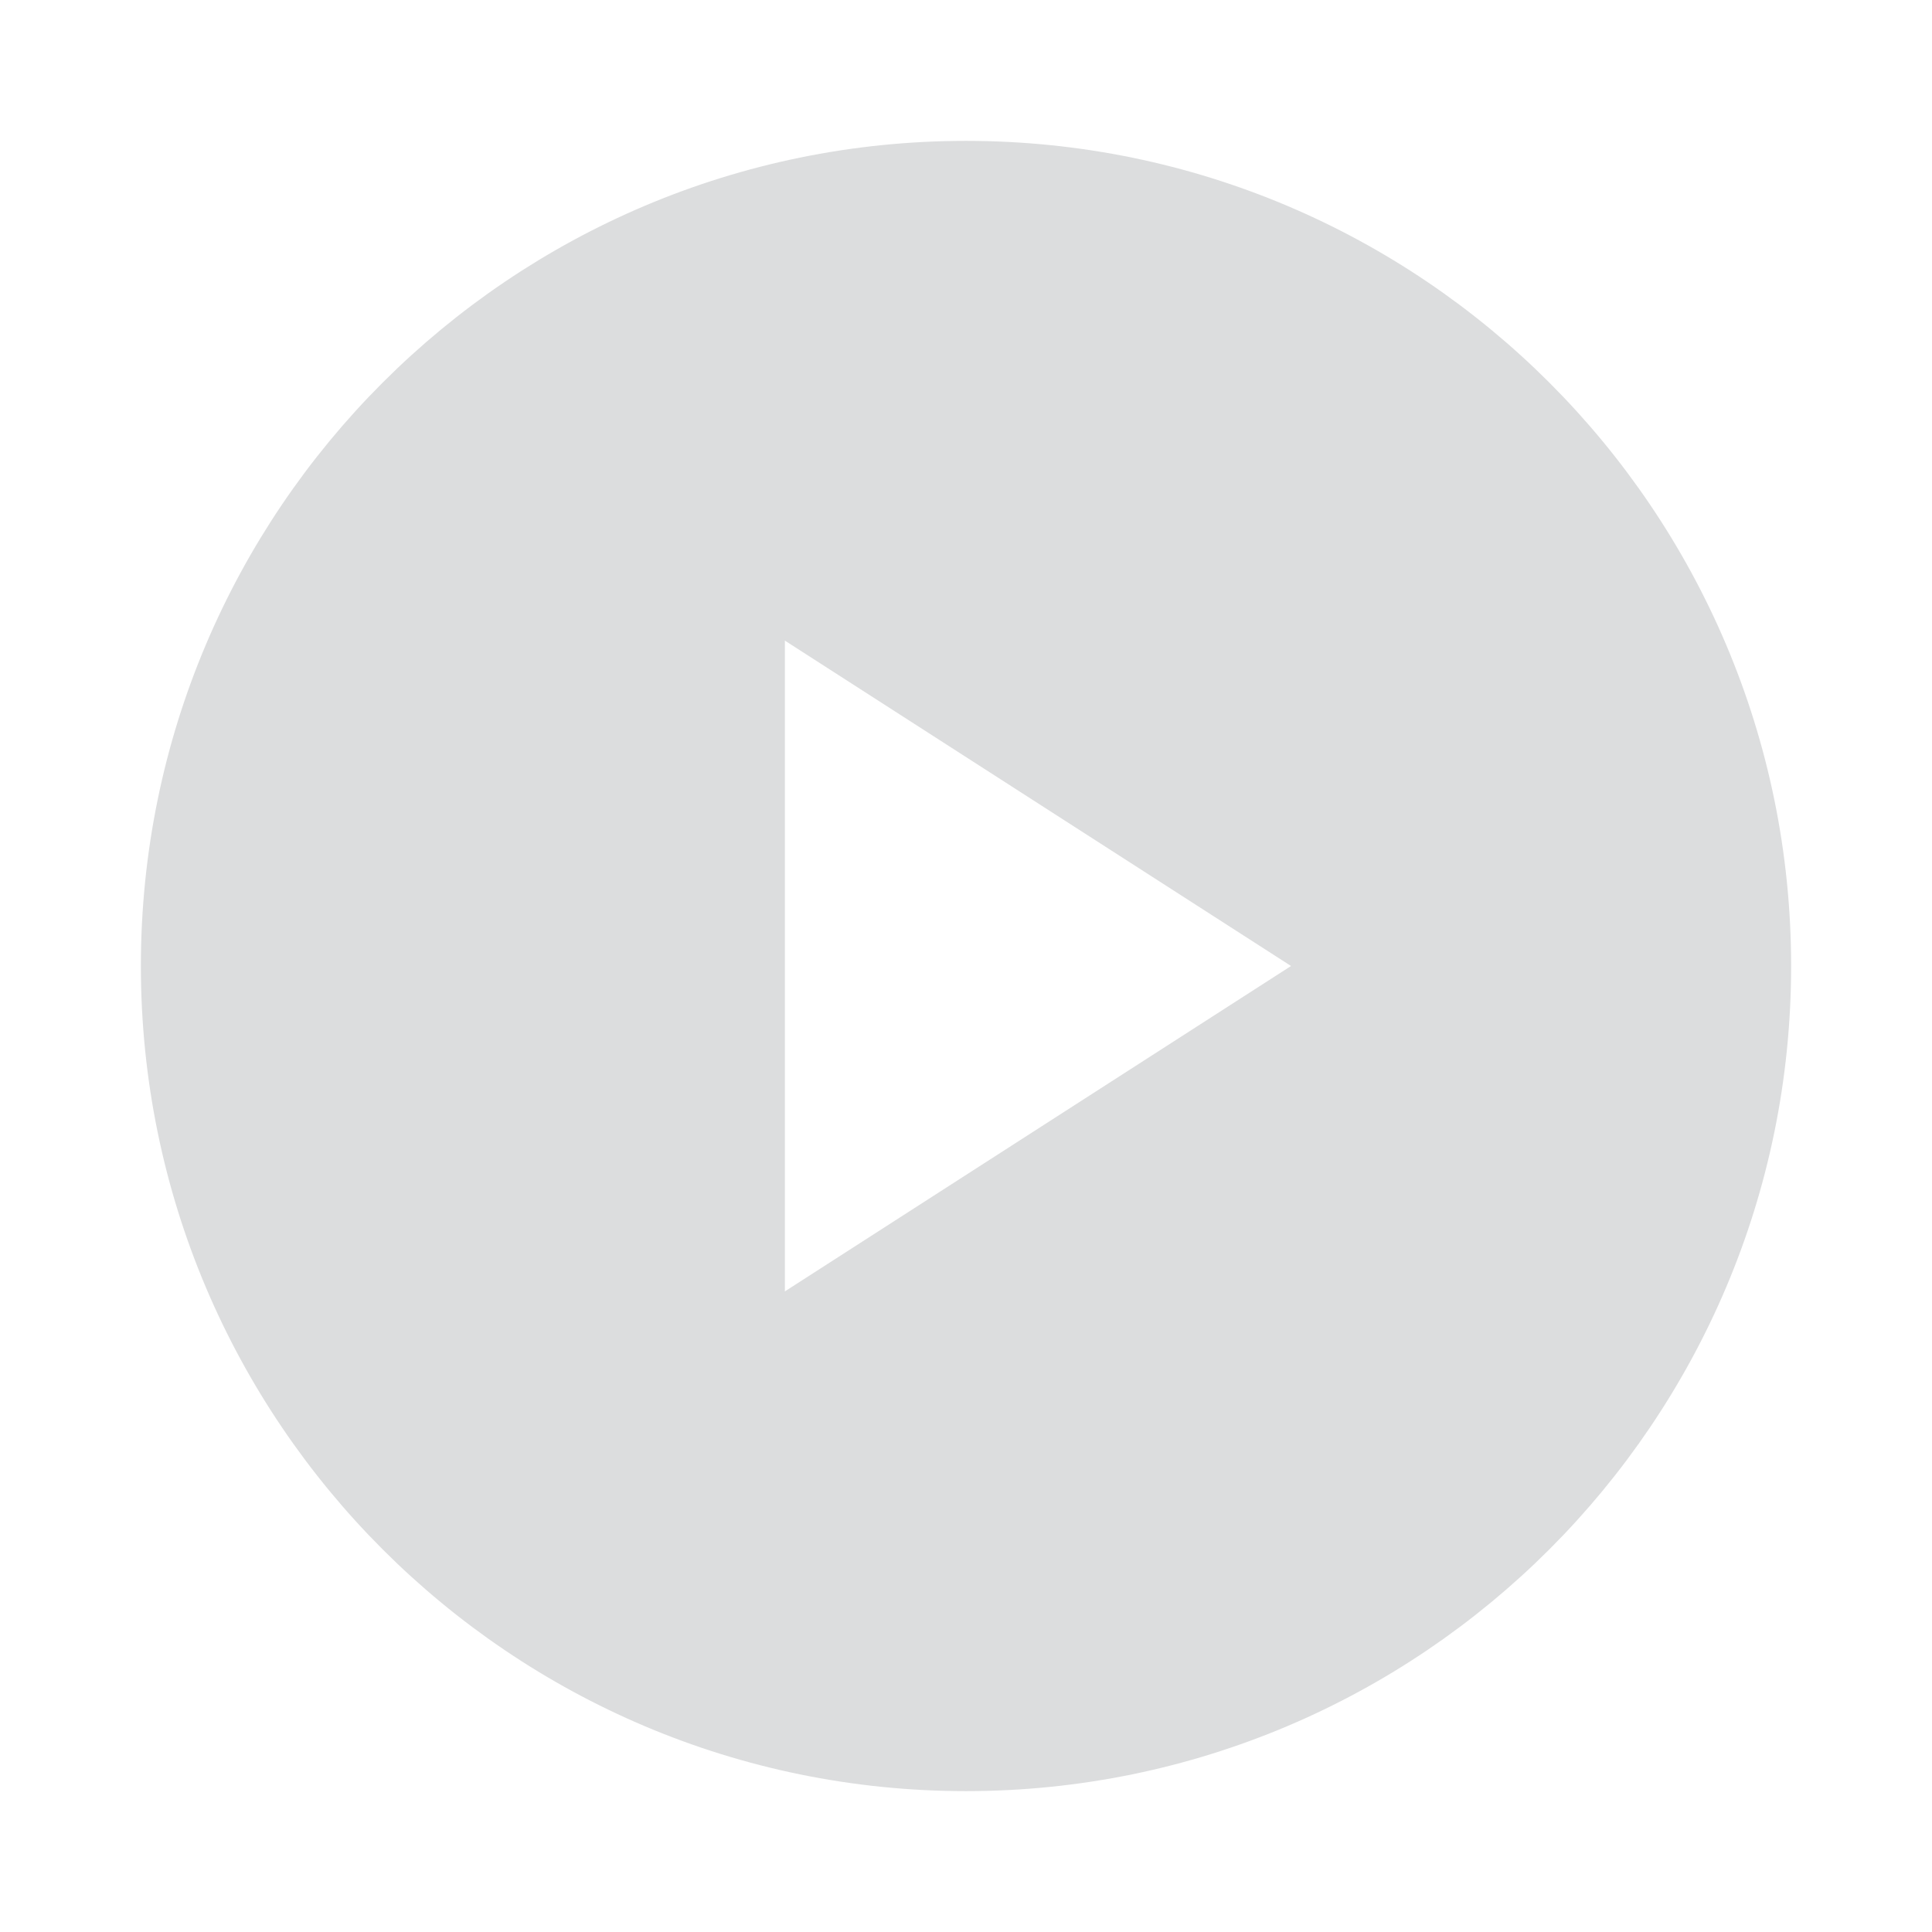 <svg xmlns="http://www.w3.org/2000/svg" width="24" height="24" viewBox="0 0 24 24"><path fill="#dcddde" d="M12 2C6.48 2 2 6.48 2 12s4.48 10 10 10s10-4.48 10-10S17.52 2 12 2M9.5 16.5v-9l7 4.5z" stroke-width="0.5" stroke="#dcddde"/></svg>